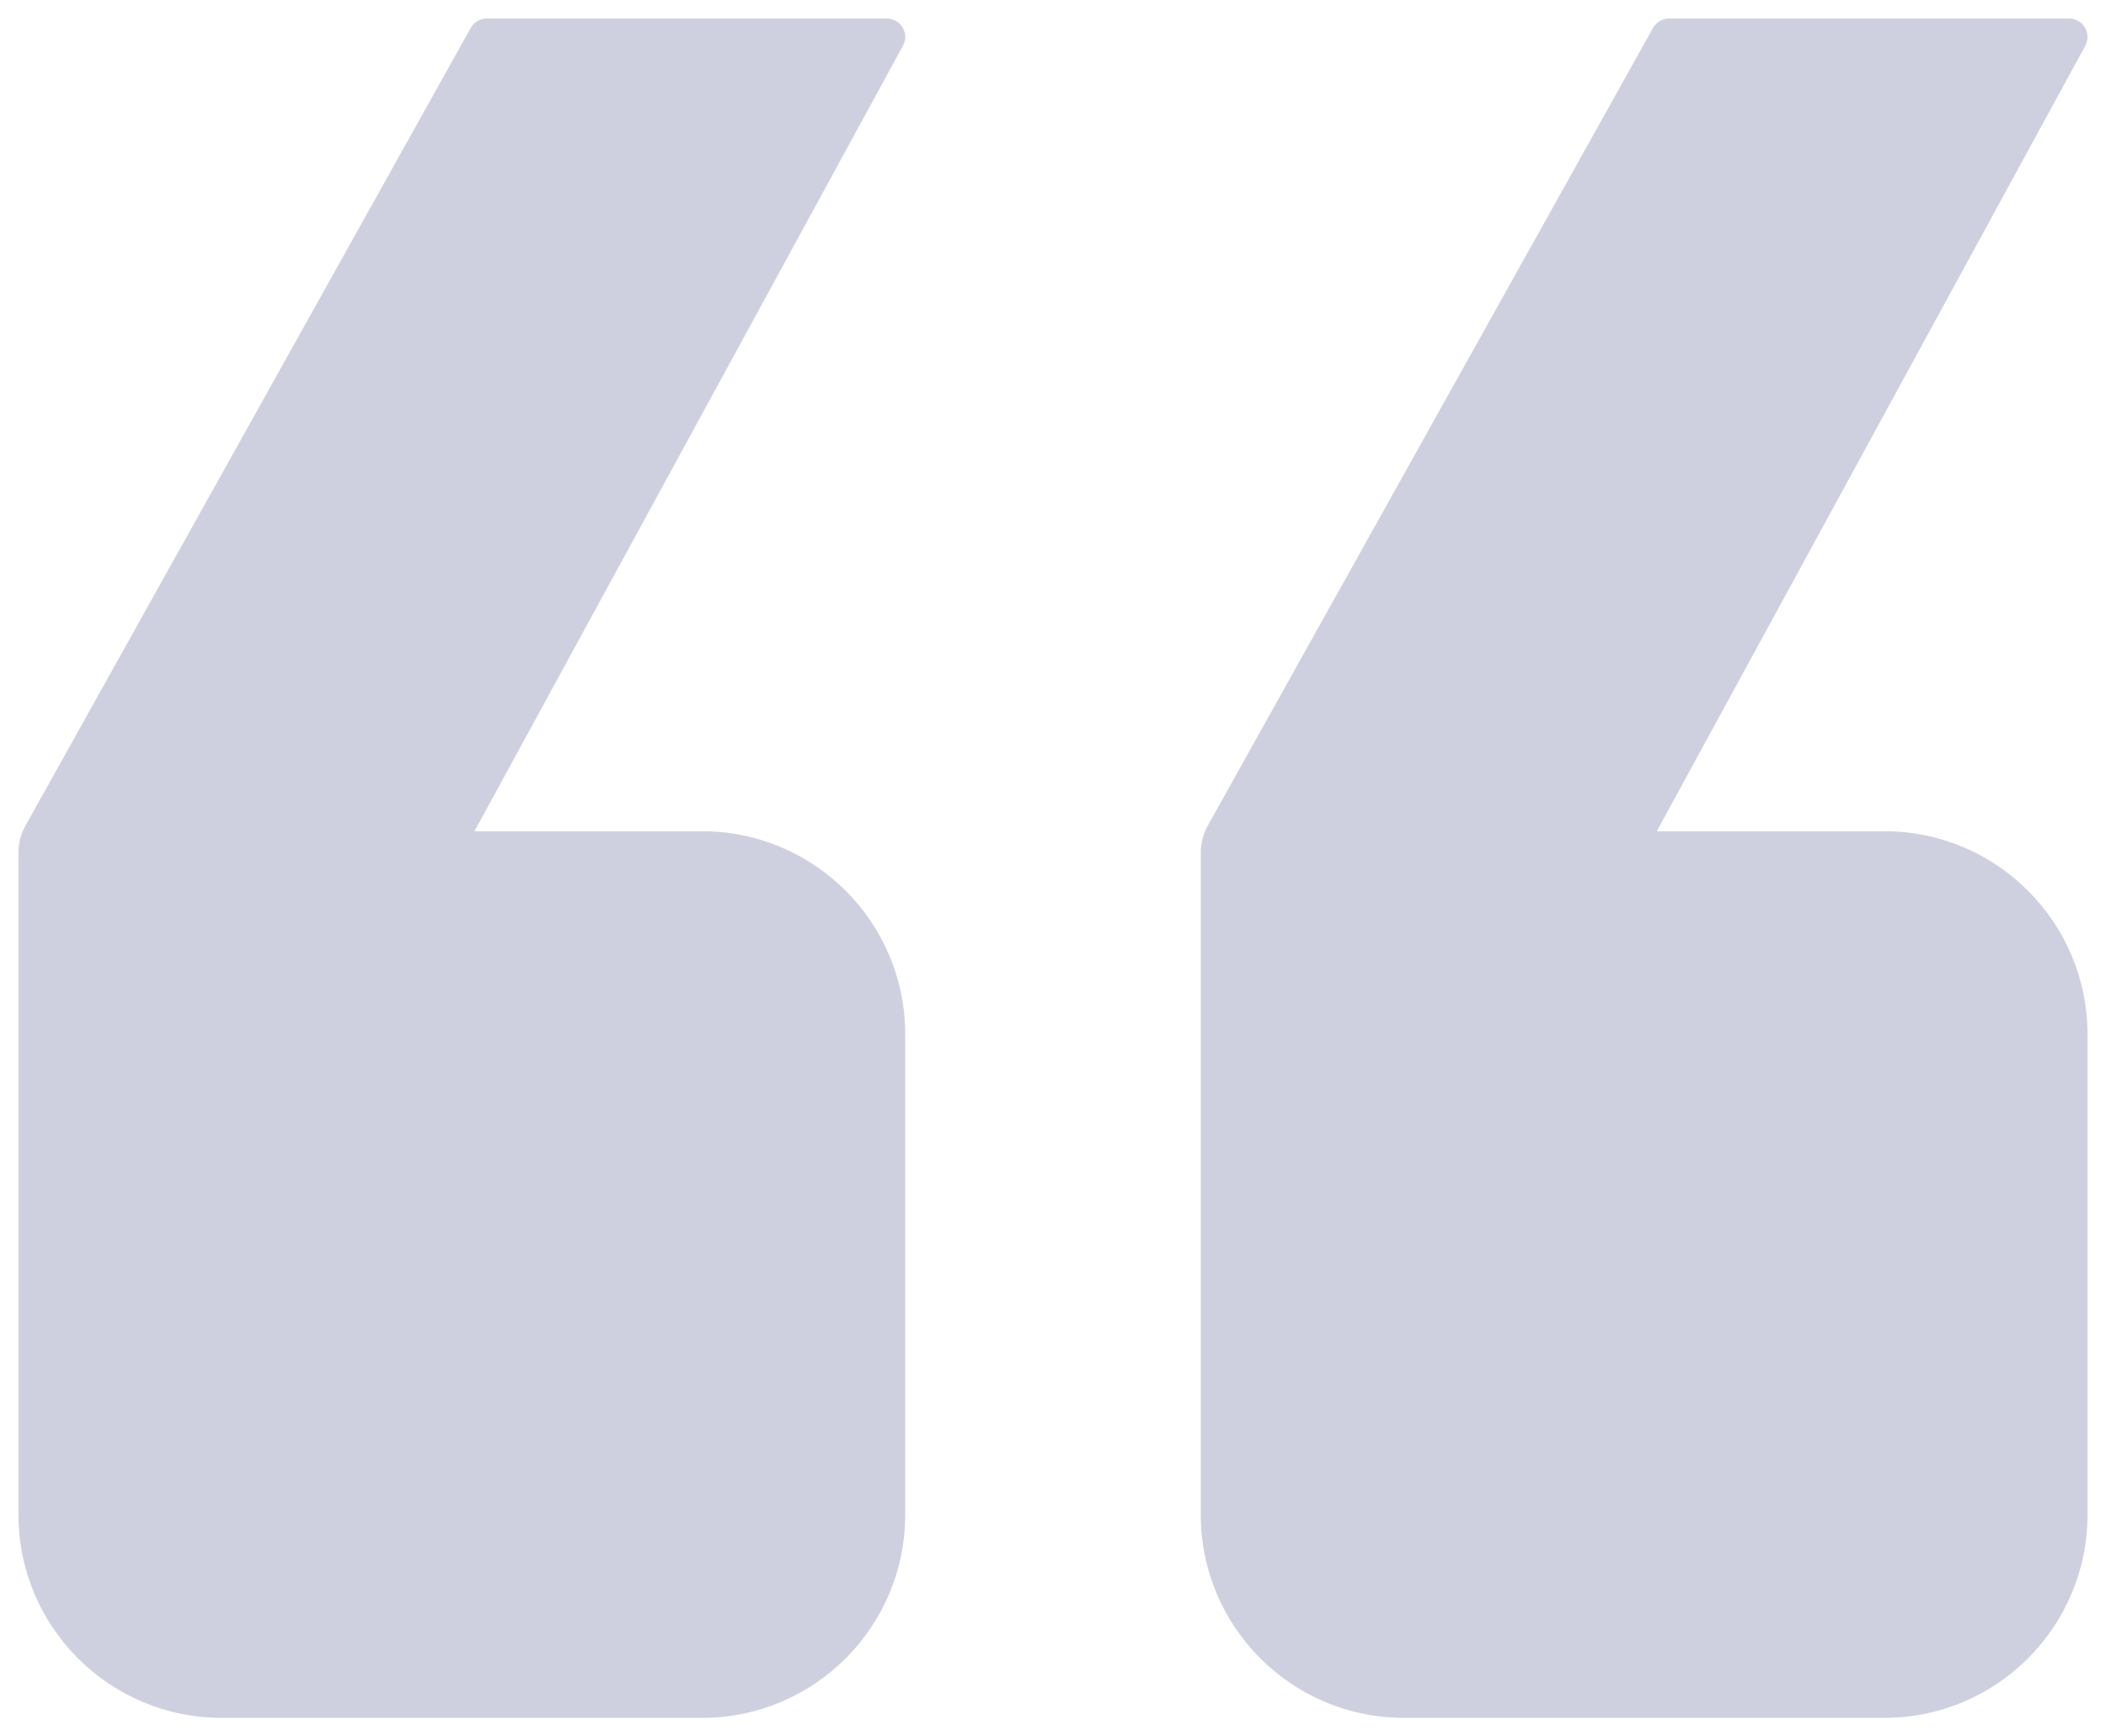 <svg width="57" height="47" viewBox="0 0 57 47" fill="none" xmlns="http://www.w3.org/2000/svg">
<path d="M1 41V23.078C1 22.908 1.044 22.74 1.127 22.591L13.177 1H24L12 23H19C21.761 23 24 25.239 24 28V41C24 43.761 21.761 46 19 46H6C3.239 46 1 43.761 1 41Z" fill="#CFD0DF"/>
<path d="M33 41V23.078C33 22.908 33.044 22.74 33.127 22.591L45.176 1H56L44 23H51C53.761 23 56 25.239 56 28V41C56 43.761 53.761 46 51 46H38C35.239 46 33 43.761 33 41Z" fill="#CFD0DF"/>
<path d="M12 23L11.561 22.761C11.477 22.916 11.48 23.104 11.57 23.255C11.66 23.407 11.823 23.5 12 23.5V23ZM24 1L24.439 1.239C24.523 1.085 24.52 0.897 24.43 0.745C24.34 0.593 24.177 0.5 24 0.5V1ZM13.177 1V0.5C12.995 0.5 12.828 0.598 12.74 0.756L13.177 1ZM1.127 22.591L1.563 22.835H1.563L1.127 22.591ZM44 23L43.561 22.761C43.477 22.916 43.48 23.104 43.57 23.255C43.66 23.407 43.824 23.5 44 23.5V23ZM56 1L56.439 1.239C56.523 1.085 56.52 0.897 56.43 0.745C56.34 0.593 56.176 0.5 56 0.5V1ZM45.176 1V0.5C44.995 0.5 44.828 0.598 44.74 0.756L45.176 1ZM33.127 22.591L33.563 22.835L33.127 22.591ZM0.5 23.078V41H1.5V23.078H0.5ZM6 46.5H19V45.5H6V46.5ZM24.5 41V28H23.5V41H24.5ZM19 22.5H12V23.5H19V22.5ZM12.439 23.239L24.439 1.239L23.561 0.761L11.561 22.761L12.439 23.239ZM24 0.5H13.177V1.5H24V0.5ZM12.74 0.756L0.69 22.347L1.563 22.835L13.613 1.244L12.74 0.756ZM24.5 28C24.5 24.962 22.038 22.5 19 22.5V23.5C21.485 23.5 23.5 25.515 23.5 28H24.5ZM19 46.5C22.038 46.5 24.5 44.038 24.5 41H23.5C23.5 43.485 21.485 45.5 19 45.5V46.5ZM0.5 41C0.5 44.038 2.962 46.5 6 46.5V45.5C3.515 45.5 1.5 43.485 1.5 41H0.5ZM1.5 23.078C1.5 22.993 1.522 22.909 1.563 22.835L0.69 22.347C0.565 22.571 0.5 22.822 0.5 23.078H1.5ZM32.5 23.078V41H33.5V23.078H32.5ZM38 46.5H51V45.5H38V46.5ZM56.5 41V28H55.5V41H56.5ZM51 22.5H44V23.5H51V22.5ZM44.439 23.239L56.439 1.239L55.561 0.761L43.561 22.761L44.439 23.239ZM56 0.5H45.176V1.5H56V0.5ZM44.74 0.756L32.69 22.347L33.563 22.835L45.613 1.244L44.74 0.756ZM56.5 28C56.5 24.962 54.038 22.5 51 22.5V23.5C53.485 23.5 55.5 25.515 55.5 28H56.5ZM51 46.5C54.038 46.5 56.5 44.038 56.5 41H55.5C55.5 43.485 53.485 45.5 51 45.5V46.5ZM32.5 41C32.5 44.038 34.962 46.5 38 46.5V45.5C35.515 45.5 33.5 43.485 33.5 41H32.5ZM33.5 23.078C33.5 22.993 33.522 22.909 33.563 22.835L32.69 22.347C32.566 22.571 32.5 22.822 32.5 23.078H33.5Z" fill="#CFD0DF"/>
</svg>

